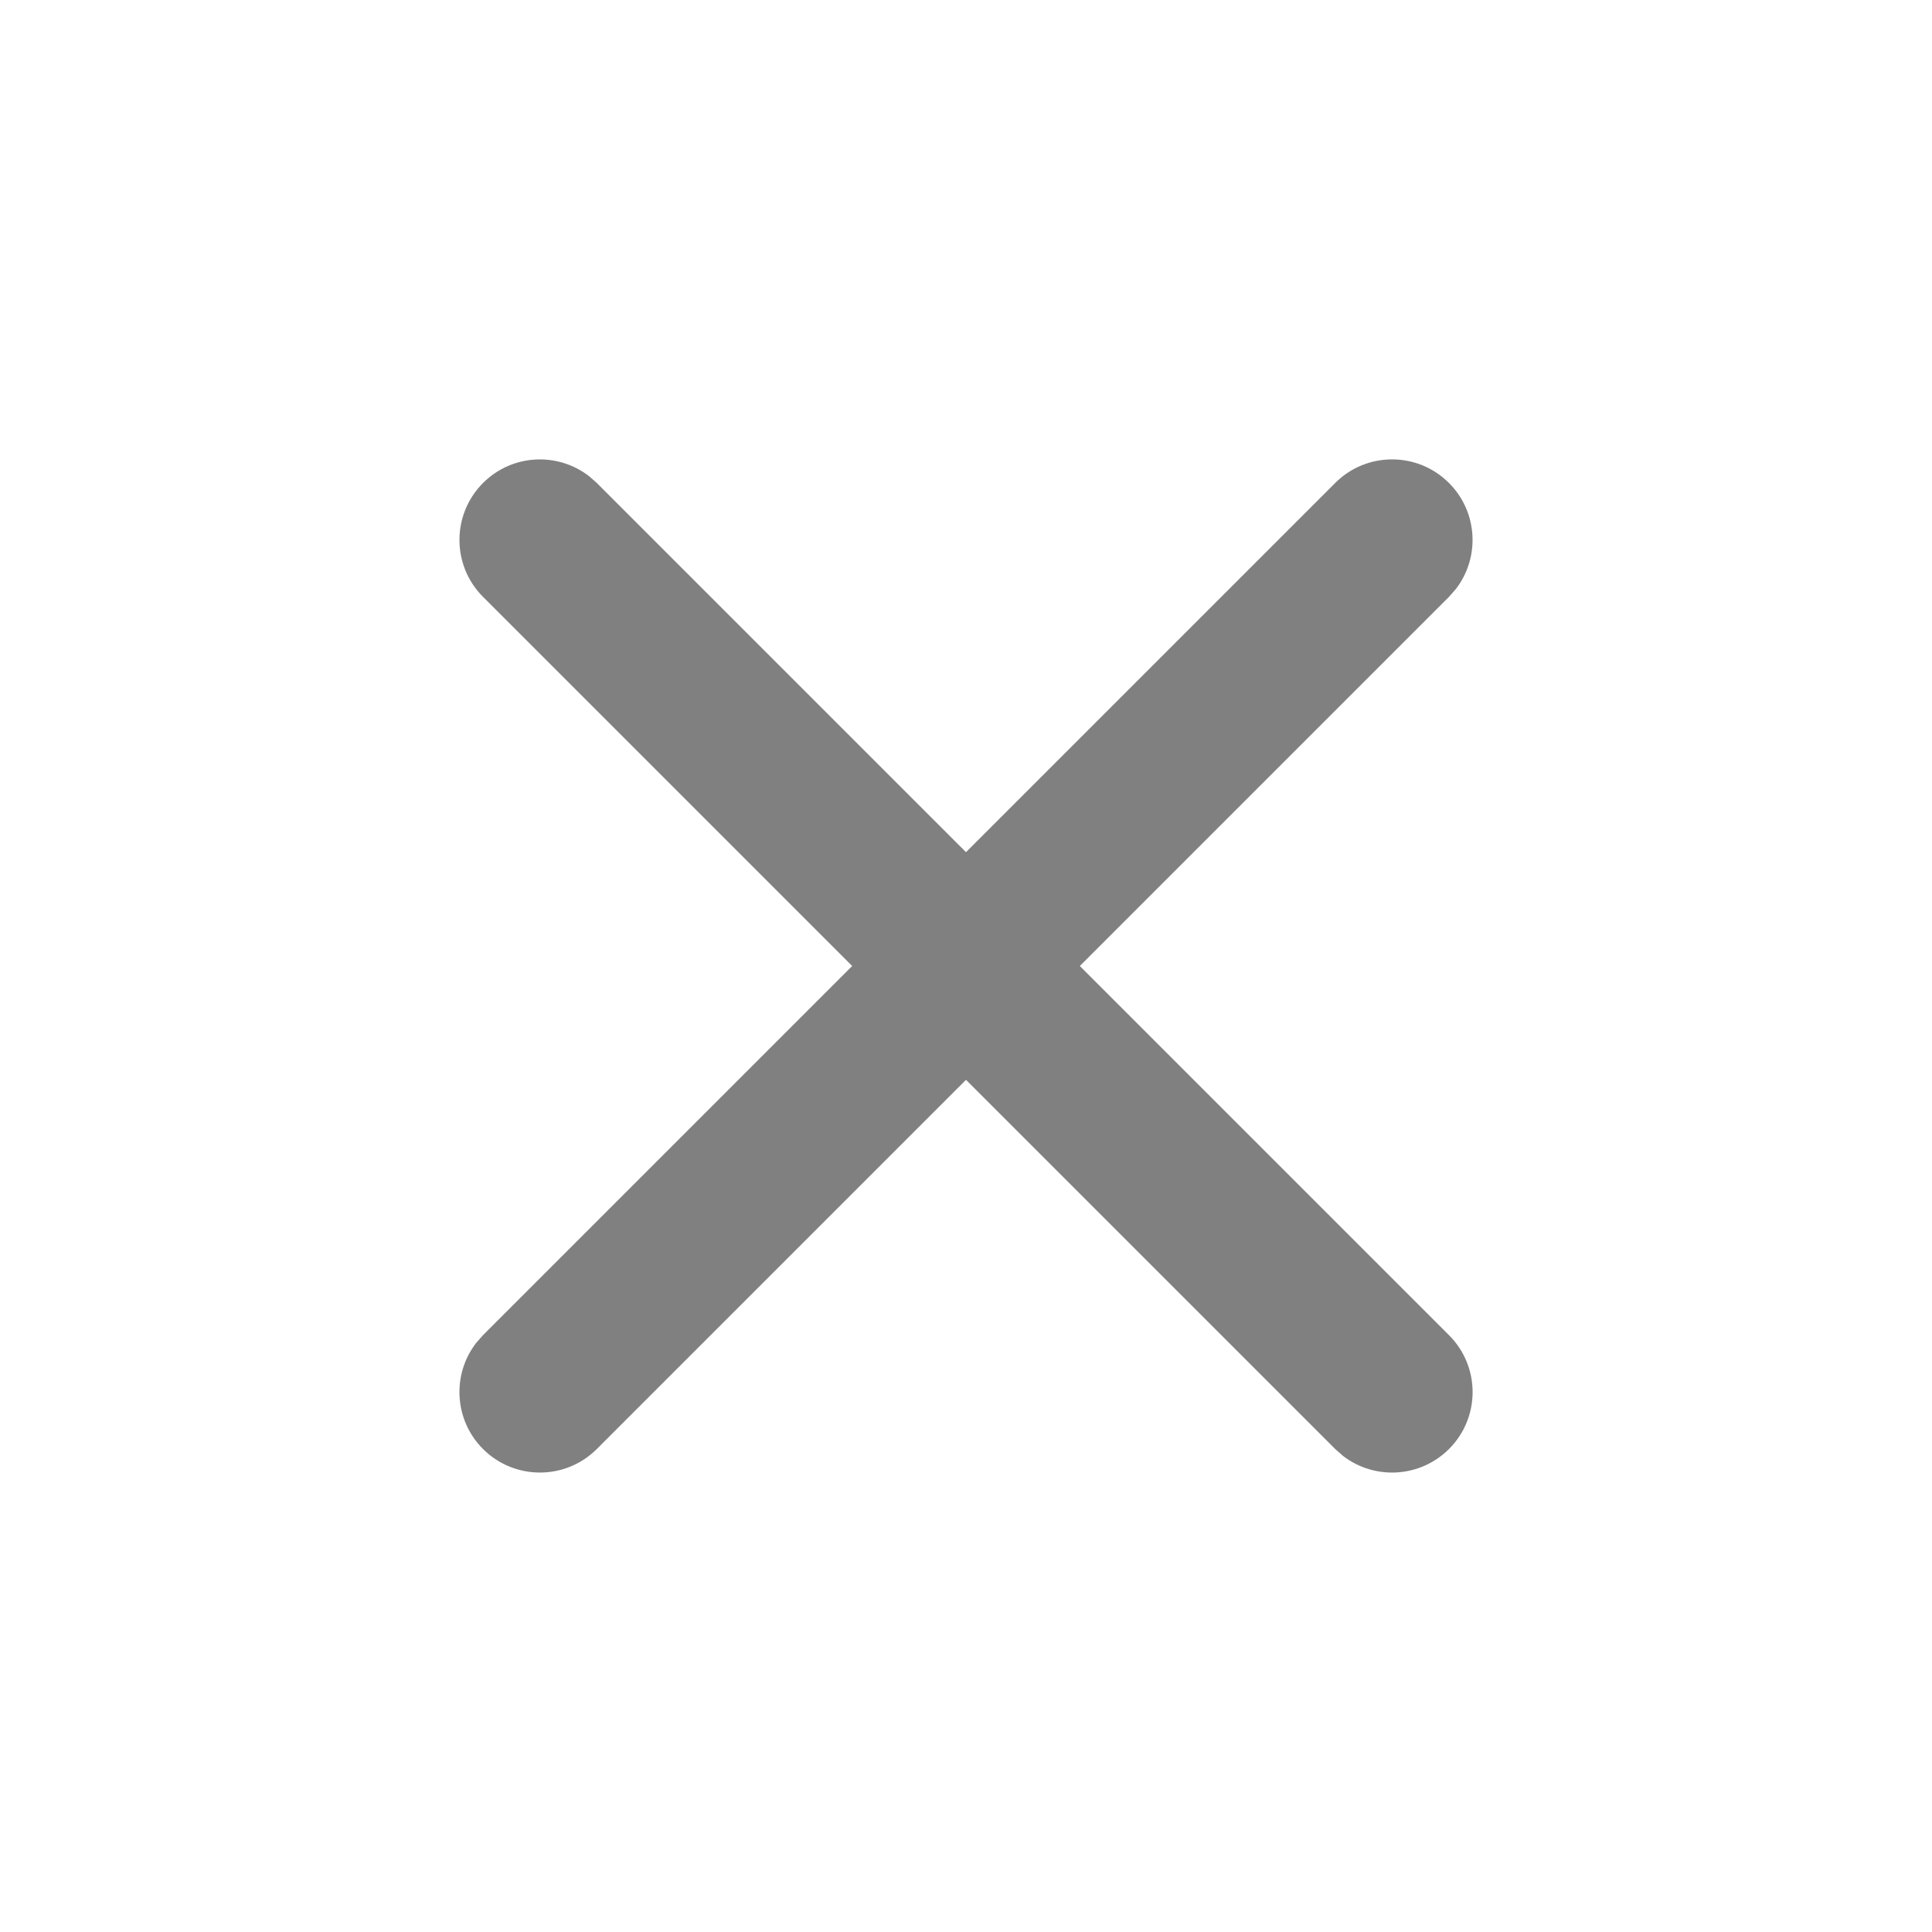 <svg width="24" height="24" viewBox="0 0 24 24" fill="none" xmlns="http://www.w3.org/2000/svg">
<path fill-rule="evenodd" clip-rule="evenodd" d="M7.32 5.917C6.928 5.612 6.361 5.639 6 6C5.61 6.391 5.61 7.024 6 7.414L10.586 12L6 16.586L5.917 16.68C5.612 17.072 5.64 17.64 6 18C6.391 18.39 7.024 18.39 7.414 18L12 13.414L16.586 18L16.68 18.083C17.072 18.388 17.64 18.36 18 18C18.391 17.61 18.391 16.976 18 16.586L13.414 12L18 7.414L18.083 7.32C18.388 6.928 18.36 6.36 18 6C17.61 5.609 16.976 5.609 16.586 6L12 10.586L7.414 6L7.32 5.917Z" fill="#808080"/>
</svg>
